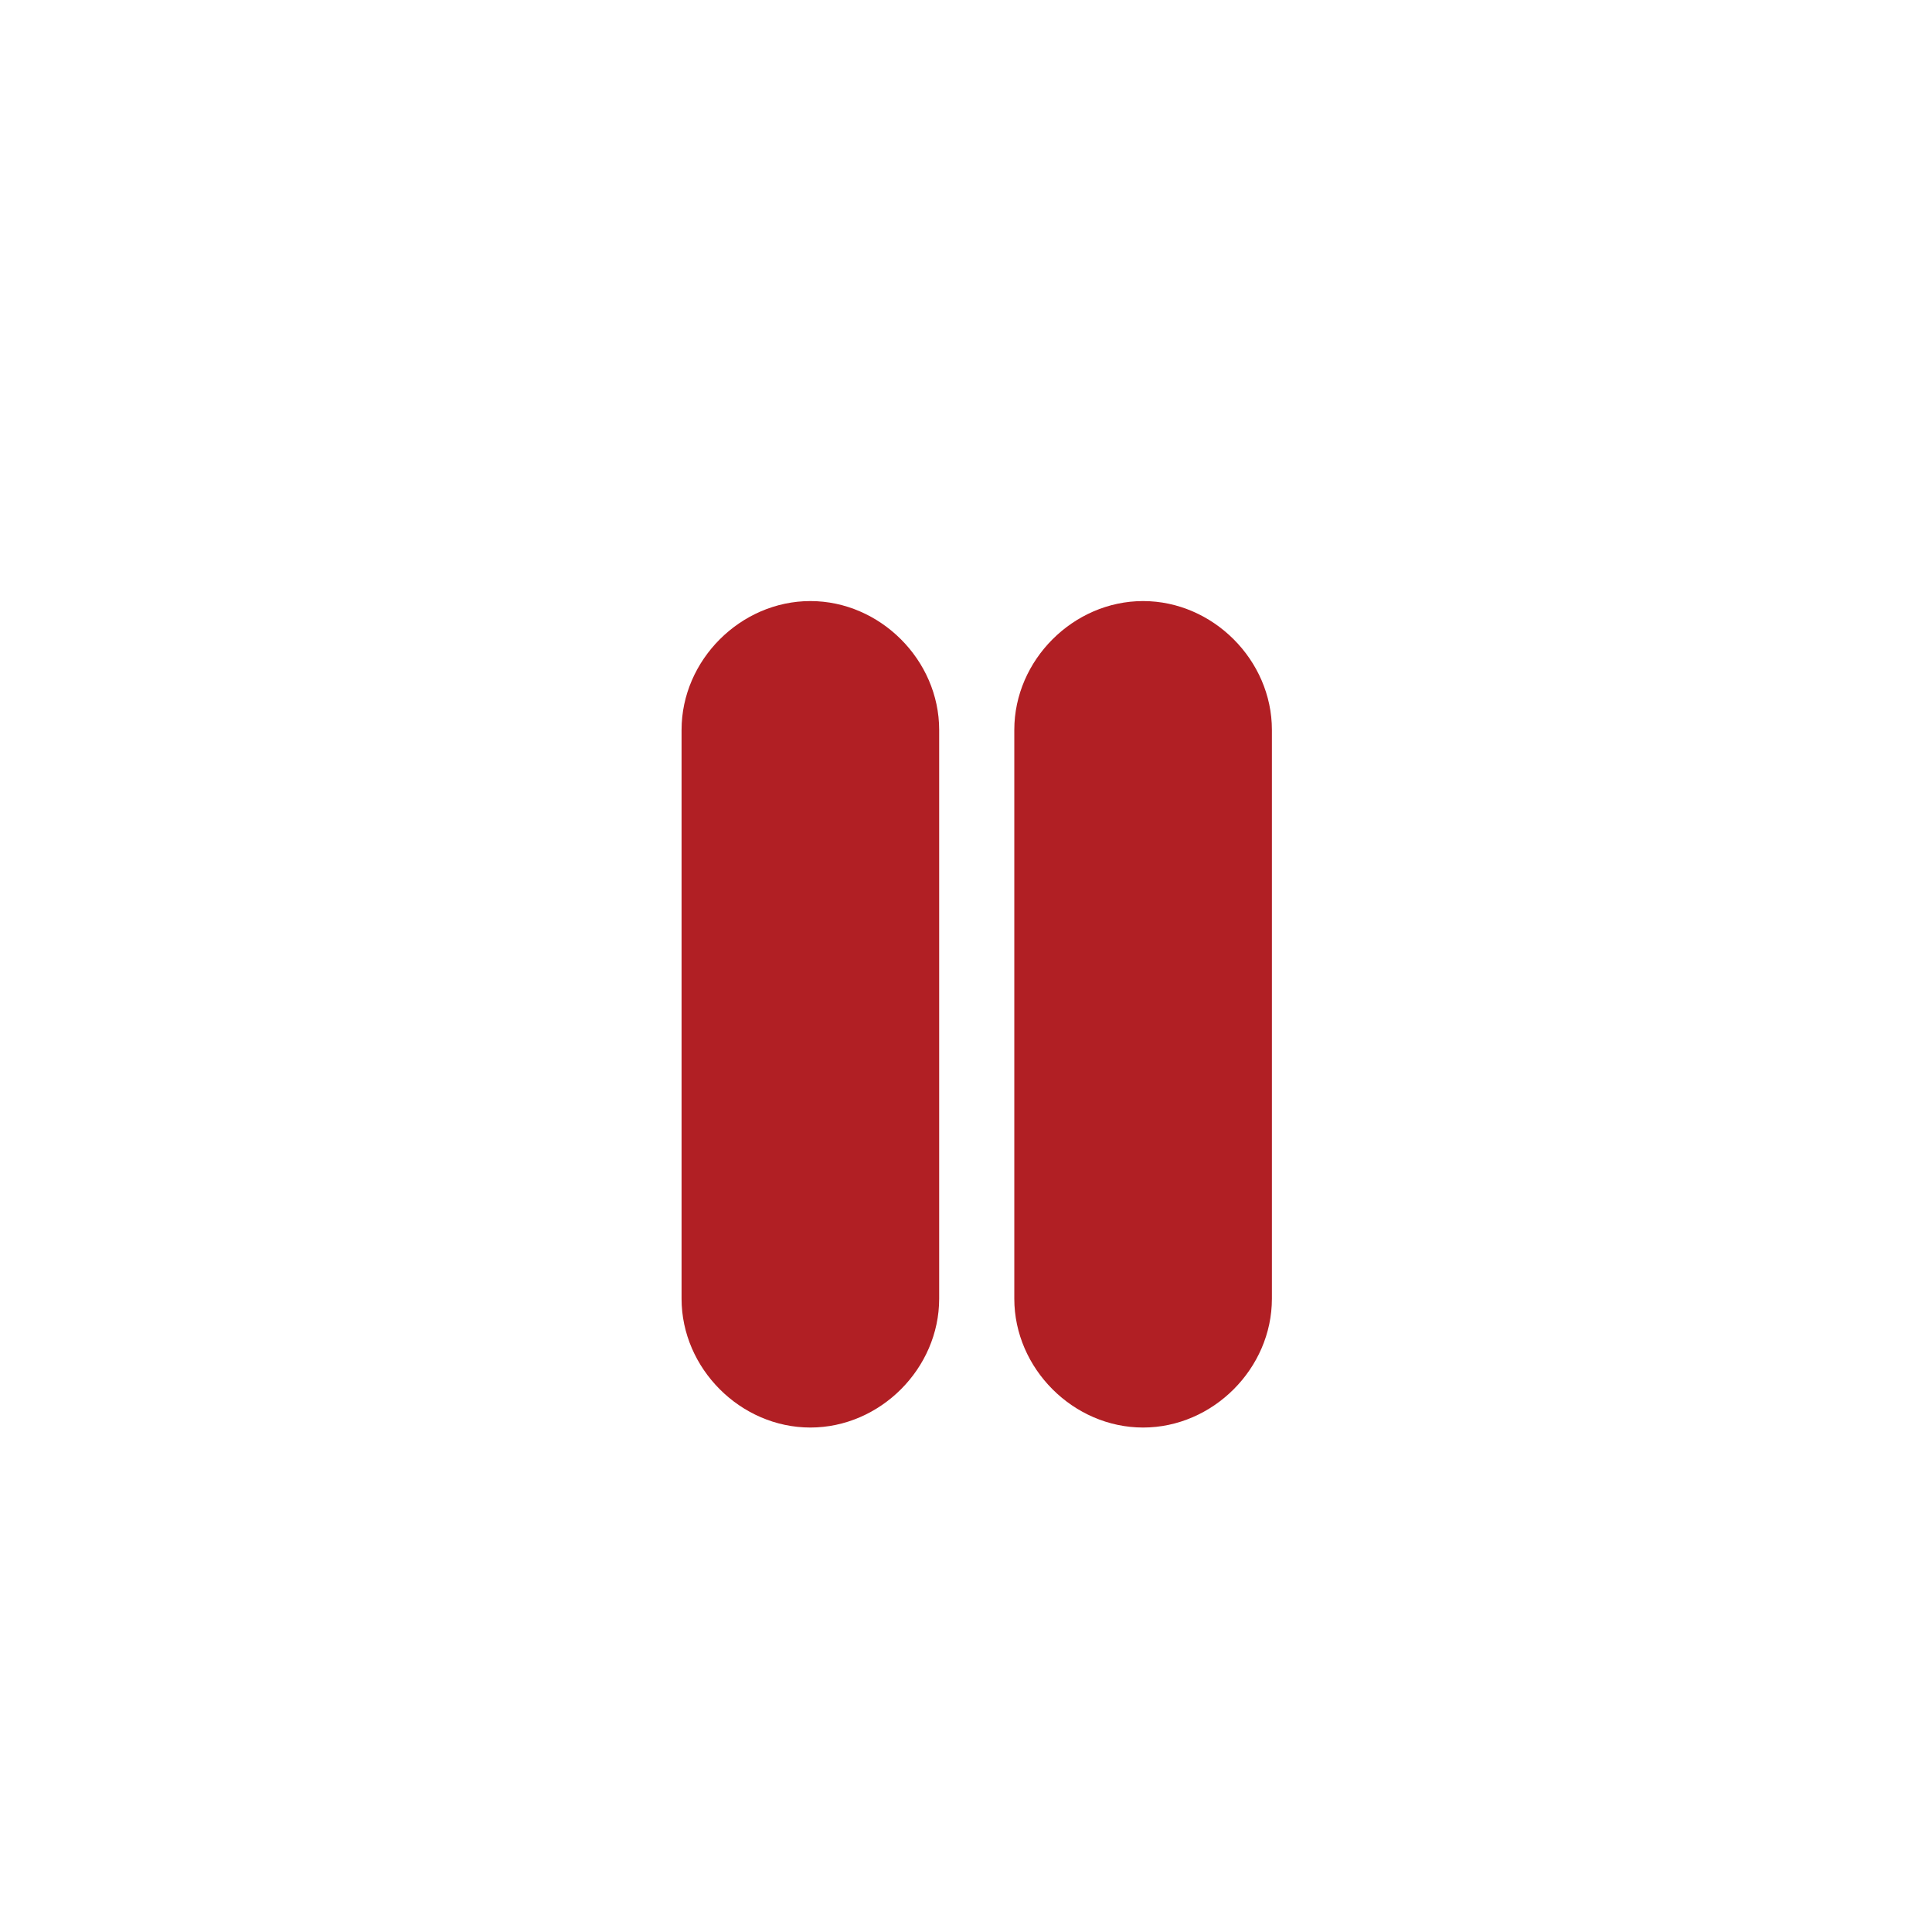 <?xml version="1.0" encoding="utf-8"?>
<!-- Generator: Adobe Illustrator 19.1.0, SVG Export Plug-In . SVG Version: 6.00 Build 0)  -->
<!DOCTYPE svg PUBLIC "-//W3C//DTD SVG 1.1//EN" "http://www.w3.org/Graphics/SVG/1.1/DTD/svg11.dtd">
<svg version="1.1" id="Layer_1" xmlns="http://www.w3.org/2000/svg" xmlns:xlink="http://www.w3.org/1999/xlink" x="0px" y="0px"
	 viewBox="0 0 36 36" enable-background="new 0 0 36 36" xml:space="preserve">
<g>
	<path fill="#B11F24" d="M15.1,26.6c-1.3,0-2.4-1.1-2.4-2.4V13.6c0-1.3,1.1-2.4,2.4-2.4c1.3,0,2.4,1.1,2.4,2.4v10.6
		C17.5,25.5,16.4,26.6,15.1,26.6L15.1,26.6z"/>
	<path fill="#B11F24" d="M21.3,26.6c-1.3,0-2.4-1.1-2.4-2.4V13.6c0-1.3,1.1-2.4,2.4-2.4c1.3,0,2.4,1.1,2.4,2.4v10.6
		C23.7,25.5,22.6,26.6,21.3,26.6L21.3,26.6z"/>
</g>
</svg>
